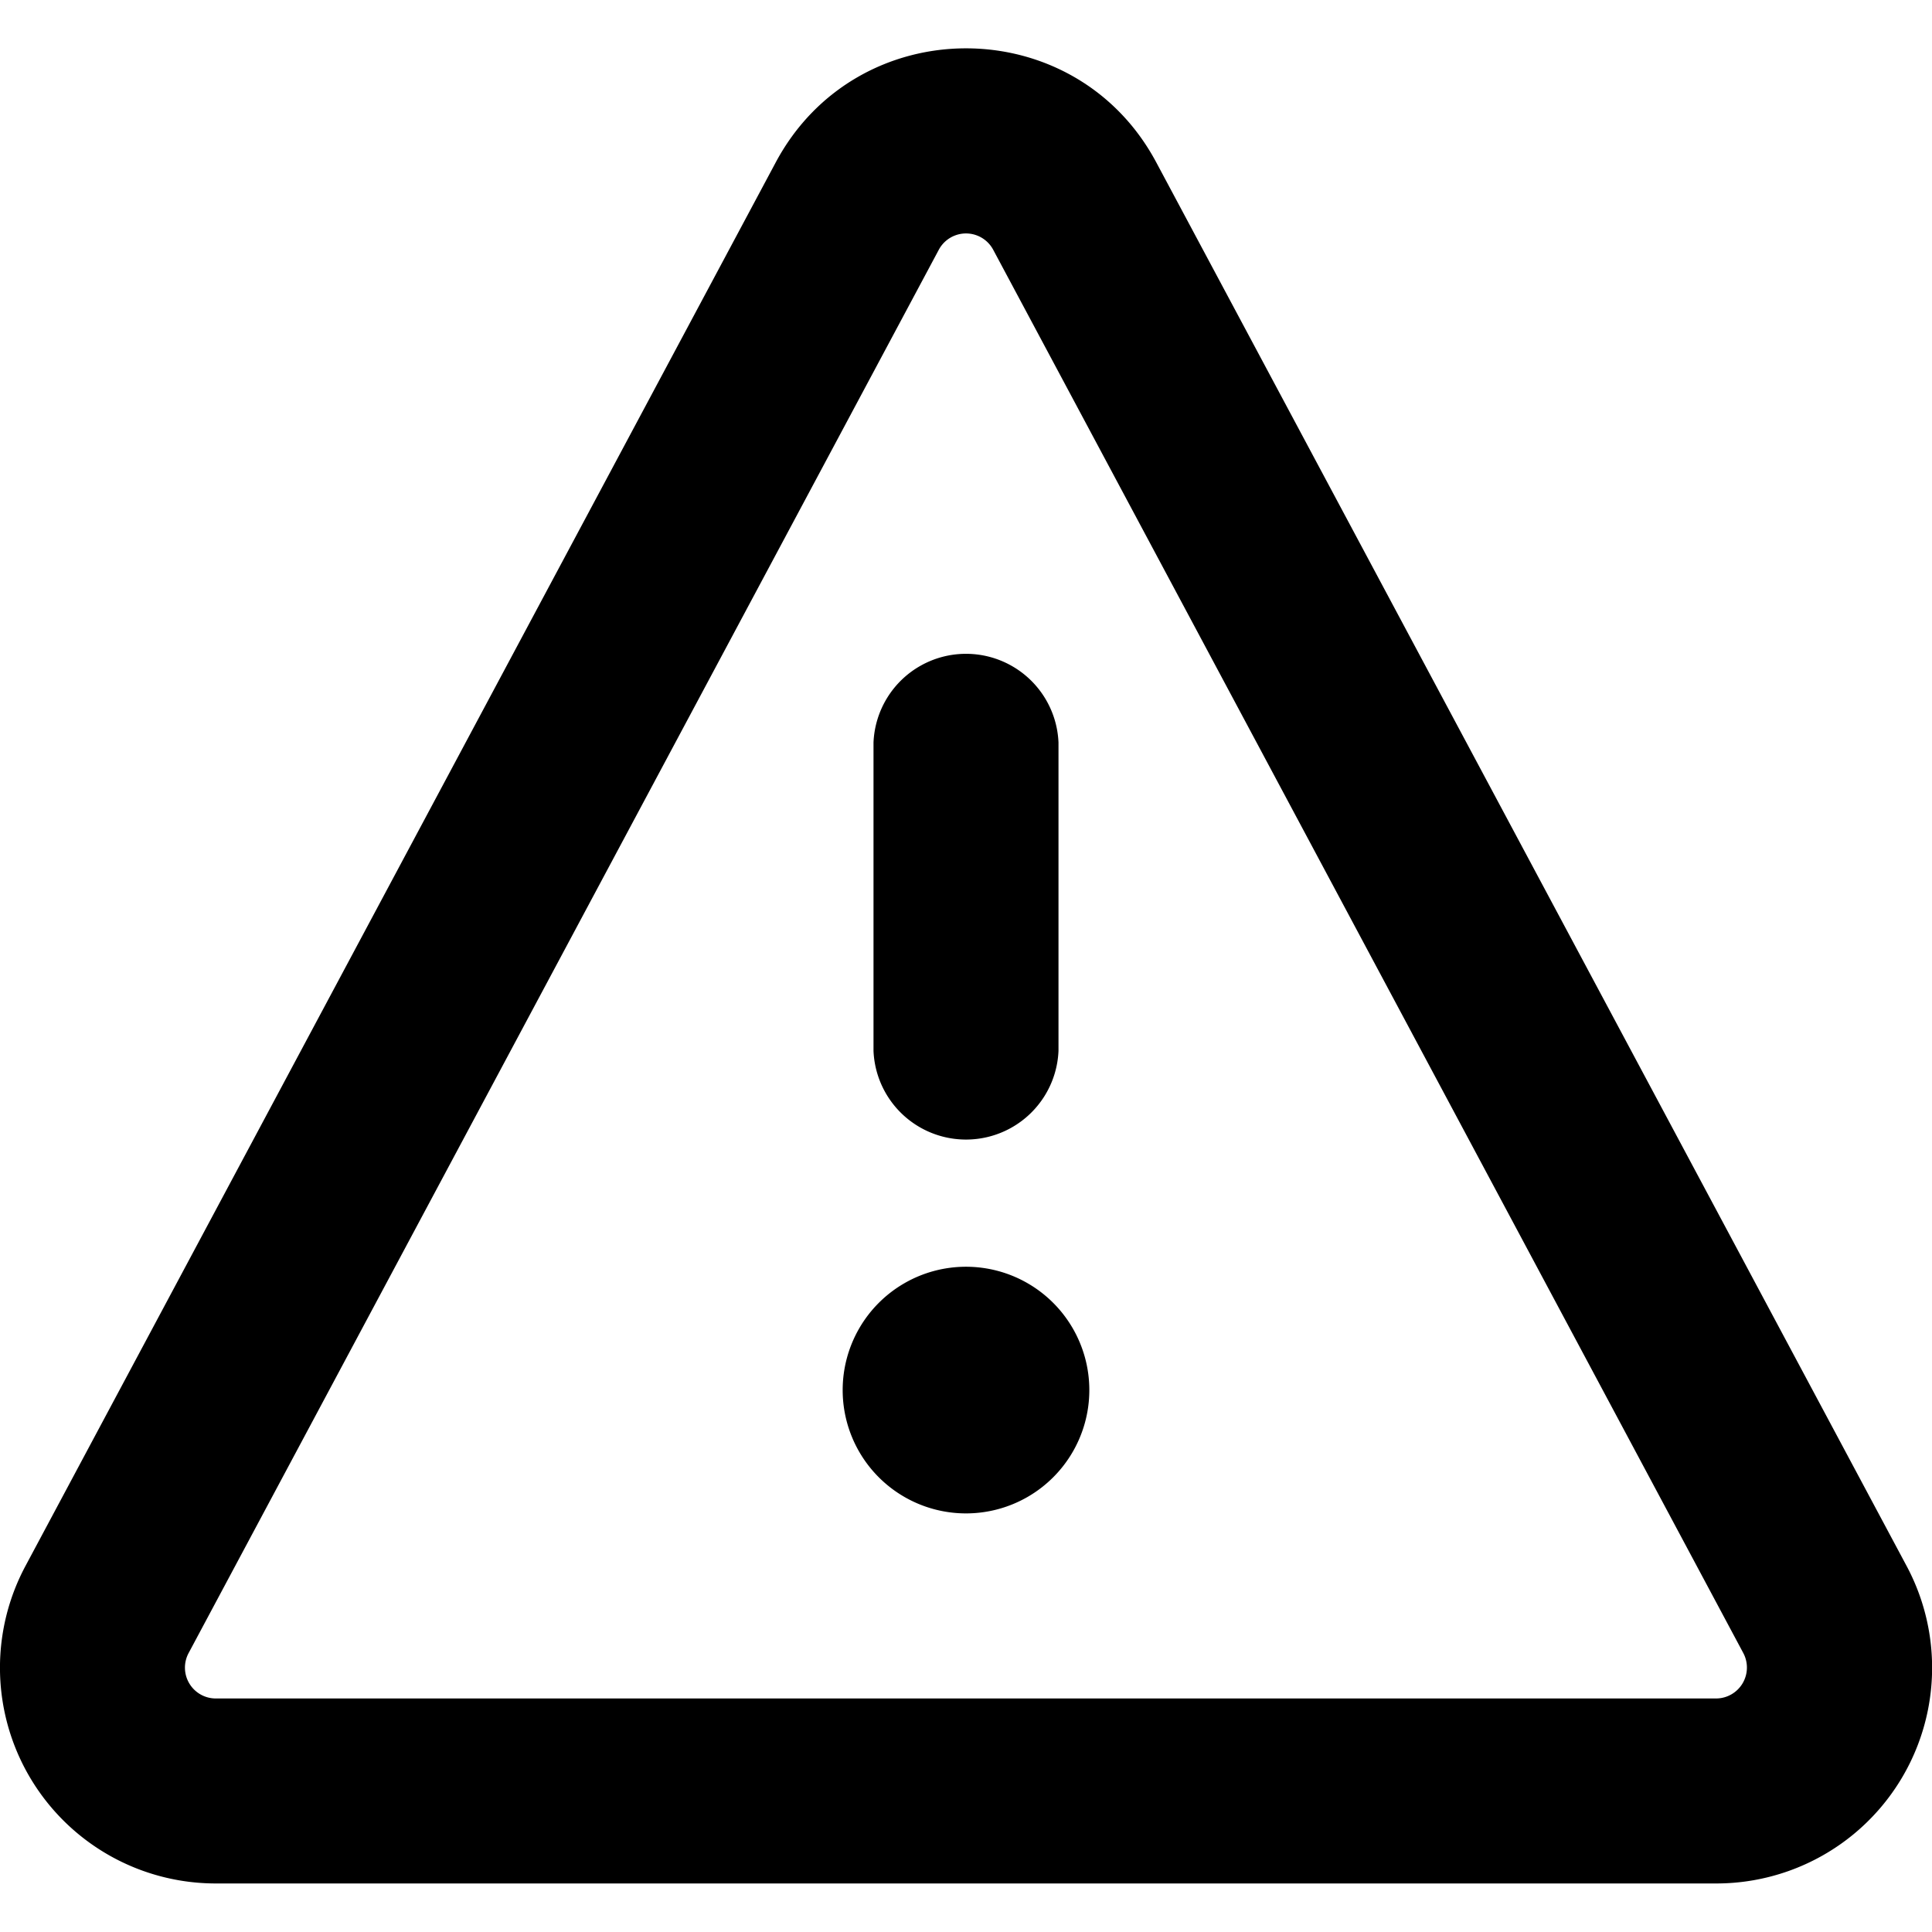 <svg xmlns="http://www.w3.org/2000/svg" width="24" height="24" fill="none"><path fill="currentColor" d="M12.337 3.101a.383.383 0 0 0-.674 0l-9.32 17.434a.383.383 0 0 0 .338.564h18.638a.384.384 0 0 0 .337-.564zM9.636 2.018c1.01-1.89 3.719-1.89 4.728 0l9.32 17.434a2.68 2.68 0 0 1-2.365 3.945H2.681a2.68 2.68 0 0 1-2.364-3.945zm3.896 15.25a1.532 1.532 0 1 1-3.064 0 1.532 1.532 0 0 1 3.064 0m-.383-8.044a1.15 1.15 0 0 0-2.298 0v3.83a1.15 1.15 0 0 0 2.298 0z"/></svg>